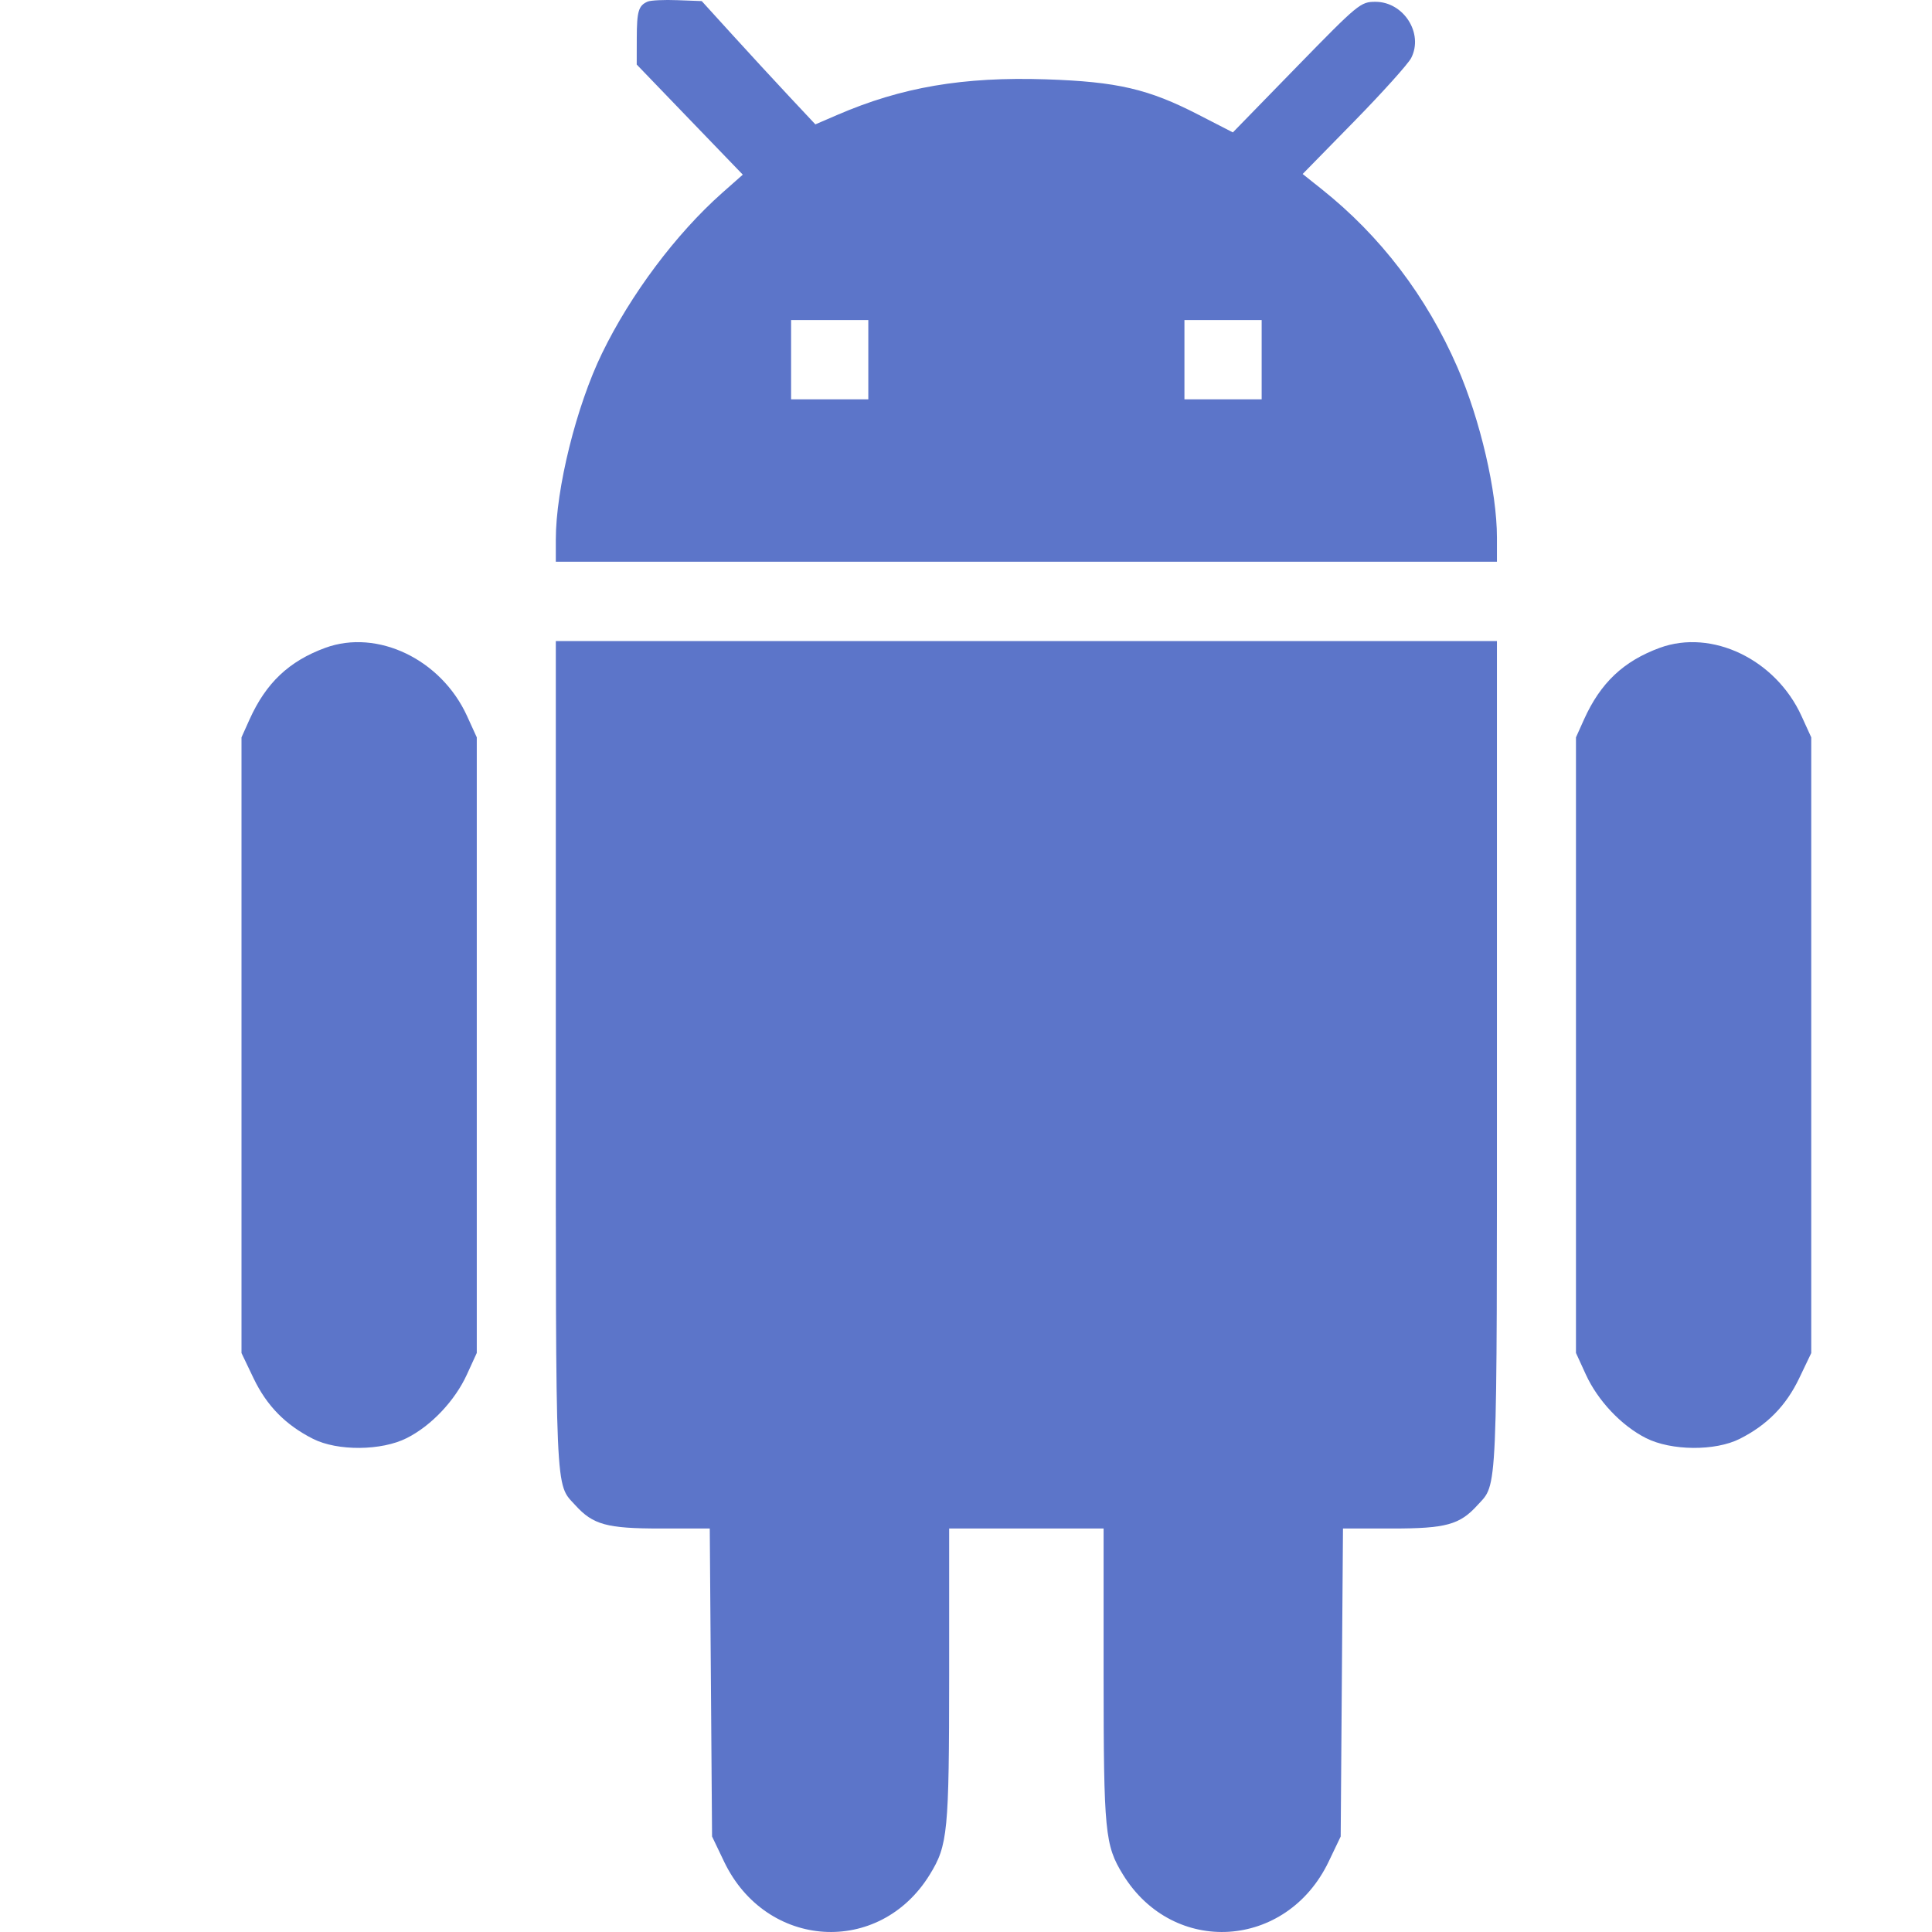 <svg width="32" height="32" viewBox="0 0 32 32" fill="none" xmlns="http://www.w3.org/2000/svg">
<g id="android">
<path id="image 25 (Traced)" fill-rule="evenodd" clip-rule="evenodd" d="M10.728 0.026C10.575 0.092 10.548 0.185 10.547 0.636L10.546 1.069L11.424 1.981L12.303 2.893L11.957 3.199C11.197 3.874 10.445 4.877 9.972 5.851C9.546 6.726 9.206 8.097 9.206 8.937V9.304H17H24.794V8.904C24.794 8.141 24.518 6.954 24.139 6.083C23.628 4.908 22.865 3.908 21.891 3.133L21.576 2.882L22.428 2.012C22.897 1.533 23.322 1.06 23.373 0.962C23.583 0.554 23.25 0.03 22.782 0.03C22.535 0.03 22.501 0.058 21.474 1.111L20.42 2.193L19.852 1.901C19.022 1.473 18.504 1.353 17.325 1.314C15.954 1.269 14.934 1.443 13.869 1.903L13.505 2.06L13.075 1.601C12.838 1.348 12.415 0.889 12.134 0.58L11.623 0.018L11.222 0.003C11.001 -0.006 10.779 0.005 10.728 0.026ZM14.382 5.958V6.614H13.742H13.103V5.958V5.301H13.742H14.382V5.958ZM20.897 5.958V6.614H20.258H19.618V5.958V5.301H20.258H20.897V5.958ZM5.388 10.73C4.786 10.951 4.406 11.311 4.133 11.917L4 12.213V17.312V22.411L4.2 22.829C4.418 23.284 4.73 23.602 5.183 23.831C5.589 24.037 6.319 24.031 6.738 23.819C7.144 23.614 7.536 23.199 7.734 22.765L7.897 22.409V17.311V12.213L7.736 11.86C7.308 10.921 6.252 10.414 5.388 10.73ZM9.206 17.469C9.206 24.897 9.192 24.56 9.529 24.931C9.822 25.254 10.05 25.317 10.935 25.317H11.756L11.775 27.868L11.794 30.418L11.994 30.836C12.691 32.289 14.566 32.406 15.4 31.049C15.699 30.563 15.72 30.351 15.721 27.741L15.721 25.317H17H18.279L18.279 27.741C18.28 30.351 18.301 30.563 18.6 31.049C19.434 32.406 21.309 32.289 22.006 30.836L22.206 30.418L22.225 27.868L22.244 25.317H23.065C23.95 25.317 24.178 25.254 24.471 24.931C24.808 24.56 24.794 24.897 24.794 17.469V10.618H17H9.206V17.469ZM27.491 10.73C26.889 10.951 26.509 11.311 26.236 11.917L26.103 12.213V17.311V22.409L26.266 22.765C26.464 23.199 26.856 23.614 27.262 23.819C27.681 24.031 28.41 24.037 28.817 23.831C29.27 23.602 29.582 23.284 29.8 22.829L30 22.411V17.312V12.213L29.839 11.86C29.411 10.921 28.355 10.414 27.491 10.73Z" fill="#5C75C9"/>
</g>
</svg>
